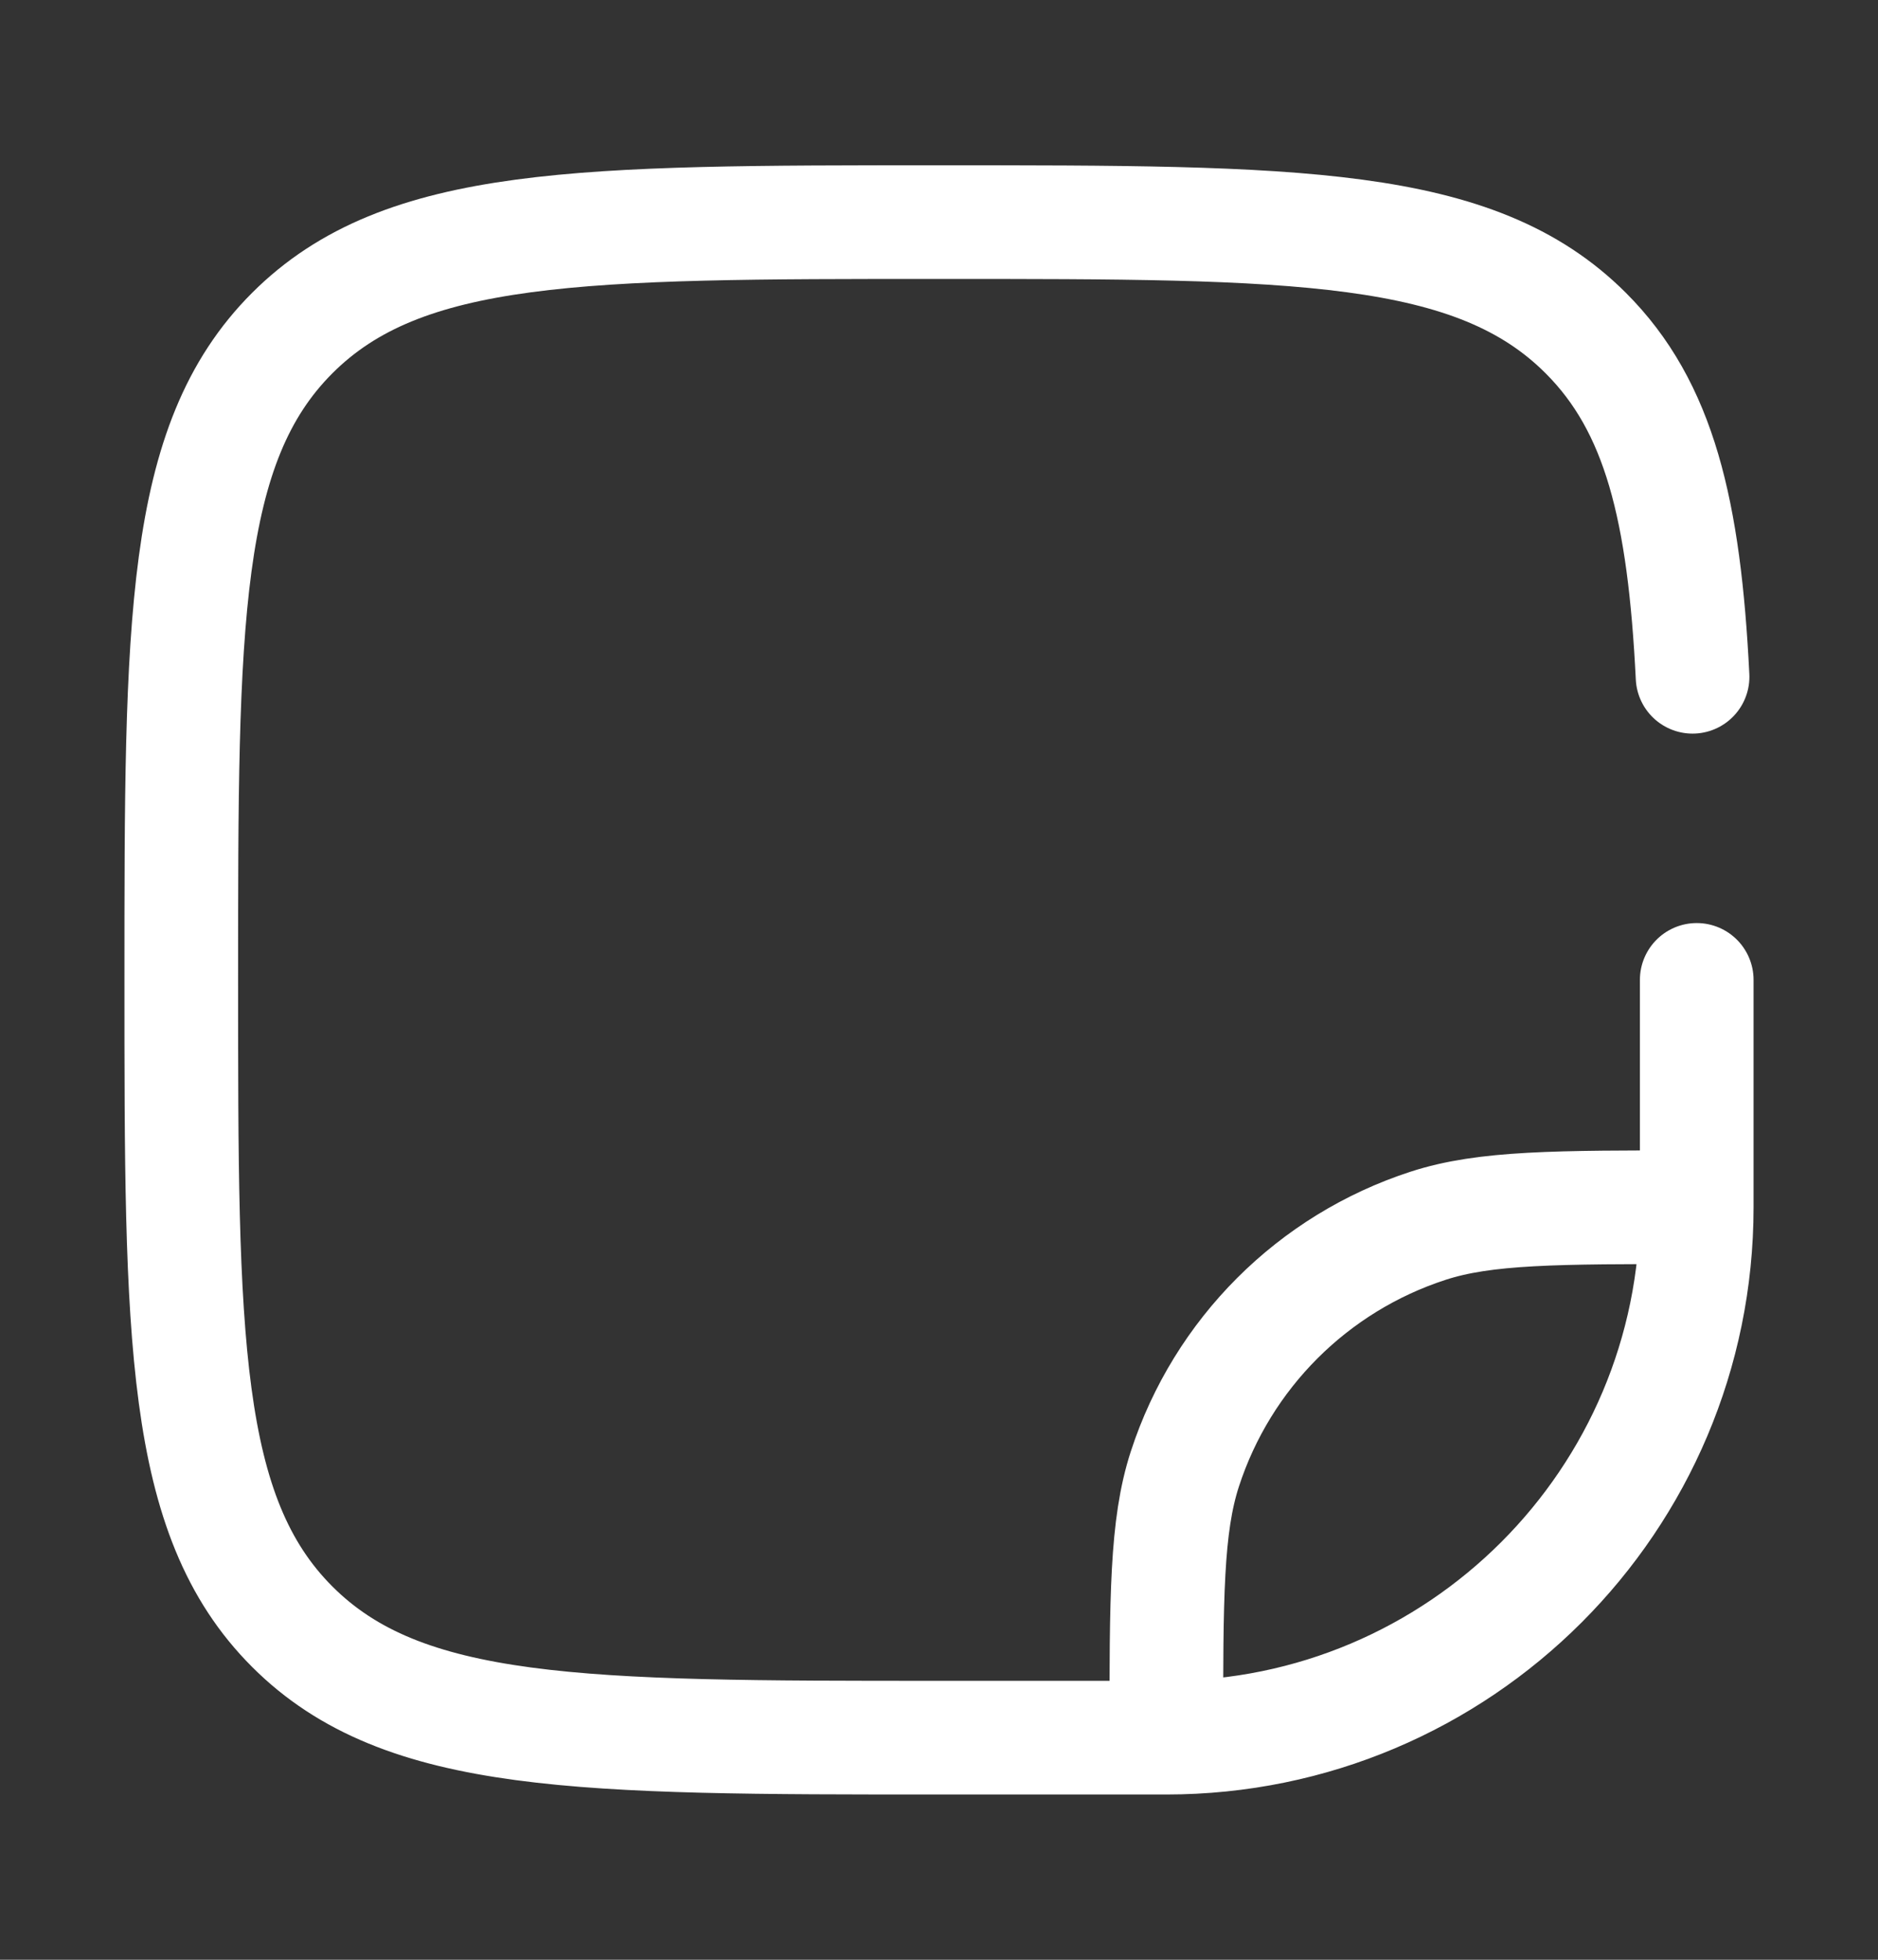 <svg width="23" height="24" viewBox="0 0 23 24" fill="none" xmlns="http://www.w3.org/2000/svg">
<rect x="0" y="0" width="23" height="24" fill="#333333" stroke="none"/>
<path d="M14.284 21.28H11.5C7.125 21.28 4.938 21.28 3.579 19.921C2.22 18.562 2.22 16.375 2.22 12C2.22 7.625 2.22 5.438 3.579 4.079C4.938 2.72 7.125 2.72 11.5 2.72C15.875 2.72 18.062 2.72 19.421 4.079C20.325 4.982 20.628 6.252 20.729 8.288M14.284 21.28C17.872 21.28 20.78 18.372 20.78 14.784M14.284 21.28C14.284 19.553 14.284 18.689 14.511 17.99C14.97 16.578 16.078 15.47 17.49 15.011C18.189 14.784 19.053 14.784 20.78 14.784M20.78 12V14.784" stroke="white" stroke-width="1.392" stroke-linecap="round"/>
</svg>
